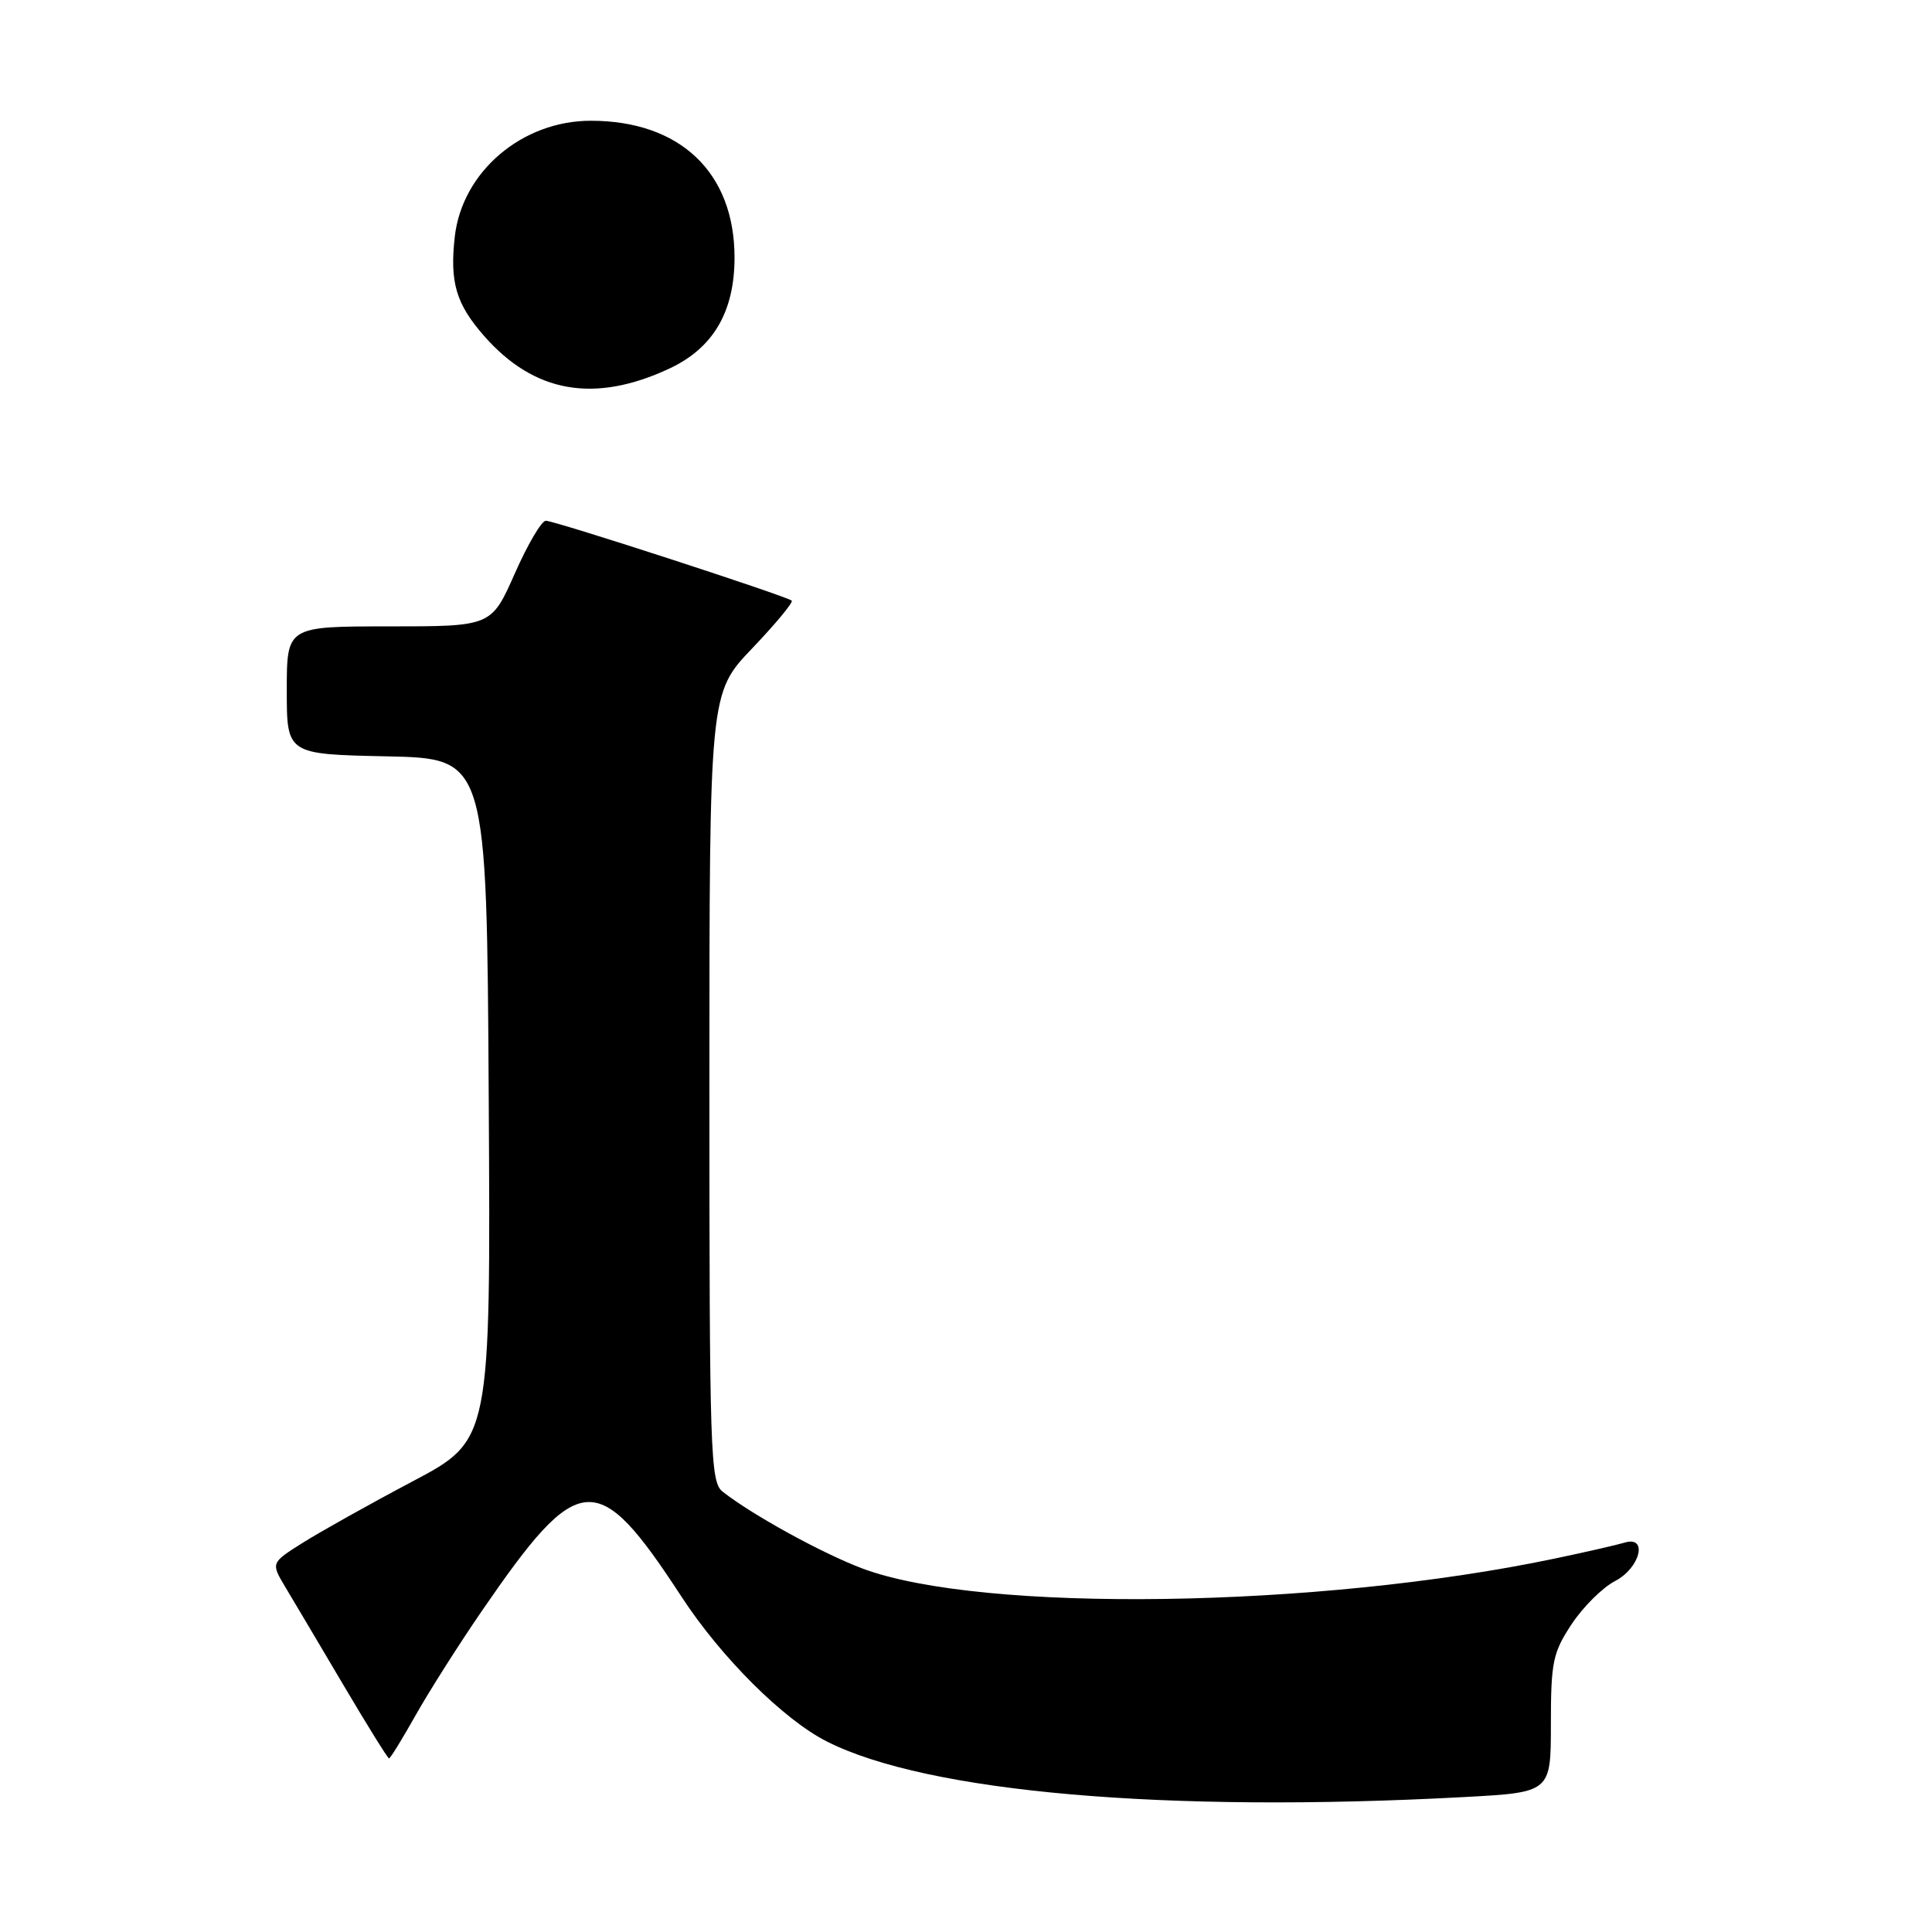 <?xml version="1.0" encoding="UTF-8" standalone="no"?>
<!DOCTYPE svg PUBLIC "-//W3C//DTD SVG 1.1//EN" "http://www.w3.org/Graphics/SVG/1.1/DTD/svg11.dtd" >
<svg xmlns="http://www.w3.org/2000/svg" xmlns:xlink="http://www.w3.org/1999/xlink" version="1.1" viewBox="0 0 256 256">
 <g >
 <path fill="currentColor"
d=" M 194.00 238.12 C 205.50 237.50 205.50 237.50 205.50 228.44 C 205.50 220.23 205.76 218.98 208.25 215.21 C 209.76 212.93 212.34 210.36 214.00 209.50 C 217.34 207.77 218.41 203.43 215.25 204.41 C 214.29 204.70 210.12 205.66 206.00 206.52 C 174.64 213.11 130.09 213.75 114.29 207.84 C 108.97 205.84 99.69 200.75 95.75 197.65 C 94.12 196.38 94.00 192.60 94.00 144.07 C 94.00 91.85 94.00 91.85 99.66 85.92 C 102.77 82.66 105.13 79.81 104.91 79.59 C 104.30 79.01 73.52 69.00 72.32 69.00 C 71.76 69.00 69.91 72.15 68.21 76.00 C 65.11 83.00 65.11 83.00 51.56 83.00 C 38.00 83.00 38.00 83.00 38.00 91.47 C 38.00 99.94 38.00 99.94 51.25 100.22 C 64.50 100.50 64.50 100.50 64.76 145.66 C 65.02 190.82 65.02 190.82 54.67 196.29 C 48.98 199.30 42.43 202.97 40.11 204.43 C 35.89 207.09 35.89 207.09 37.81 210.30 C 38.87 212.06 42.32 217.89 45.49 223.25 C 48.66 228.61 51.38 233.00 51.55 233.00 C 51.72 233.00 53.31 230.41 55.09 227.25 C 56.87 224.09 60.80 217.90 63.82 213.50 C 76.78 194.63 79.12 194.46 90.29 211.55 C 95.55 219.62 103.83 227.86 109.57 230.76 C 122.91 237.50 154.43 240.25 194.00 238.12 Z  M 88.71 48.83 C 94.52 46.11 97.33 41.30 97.33 34.11 C 97.32 22.85 90.11 16.00 78.28 16.00 C 69.16 16.00 61.23 22.77 60.26 31.37 C 59.58 37.41 60.43 40.28 64.15 44.52 C 70.79 52.08 78.77 53.48 88.71 48.83 Z "/>
</g>
</svg>